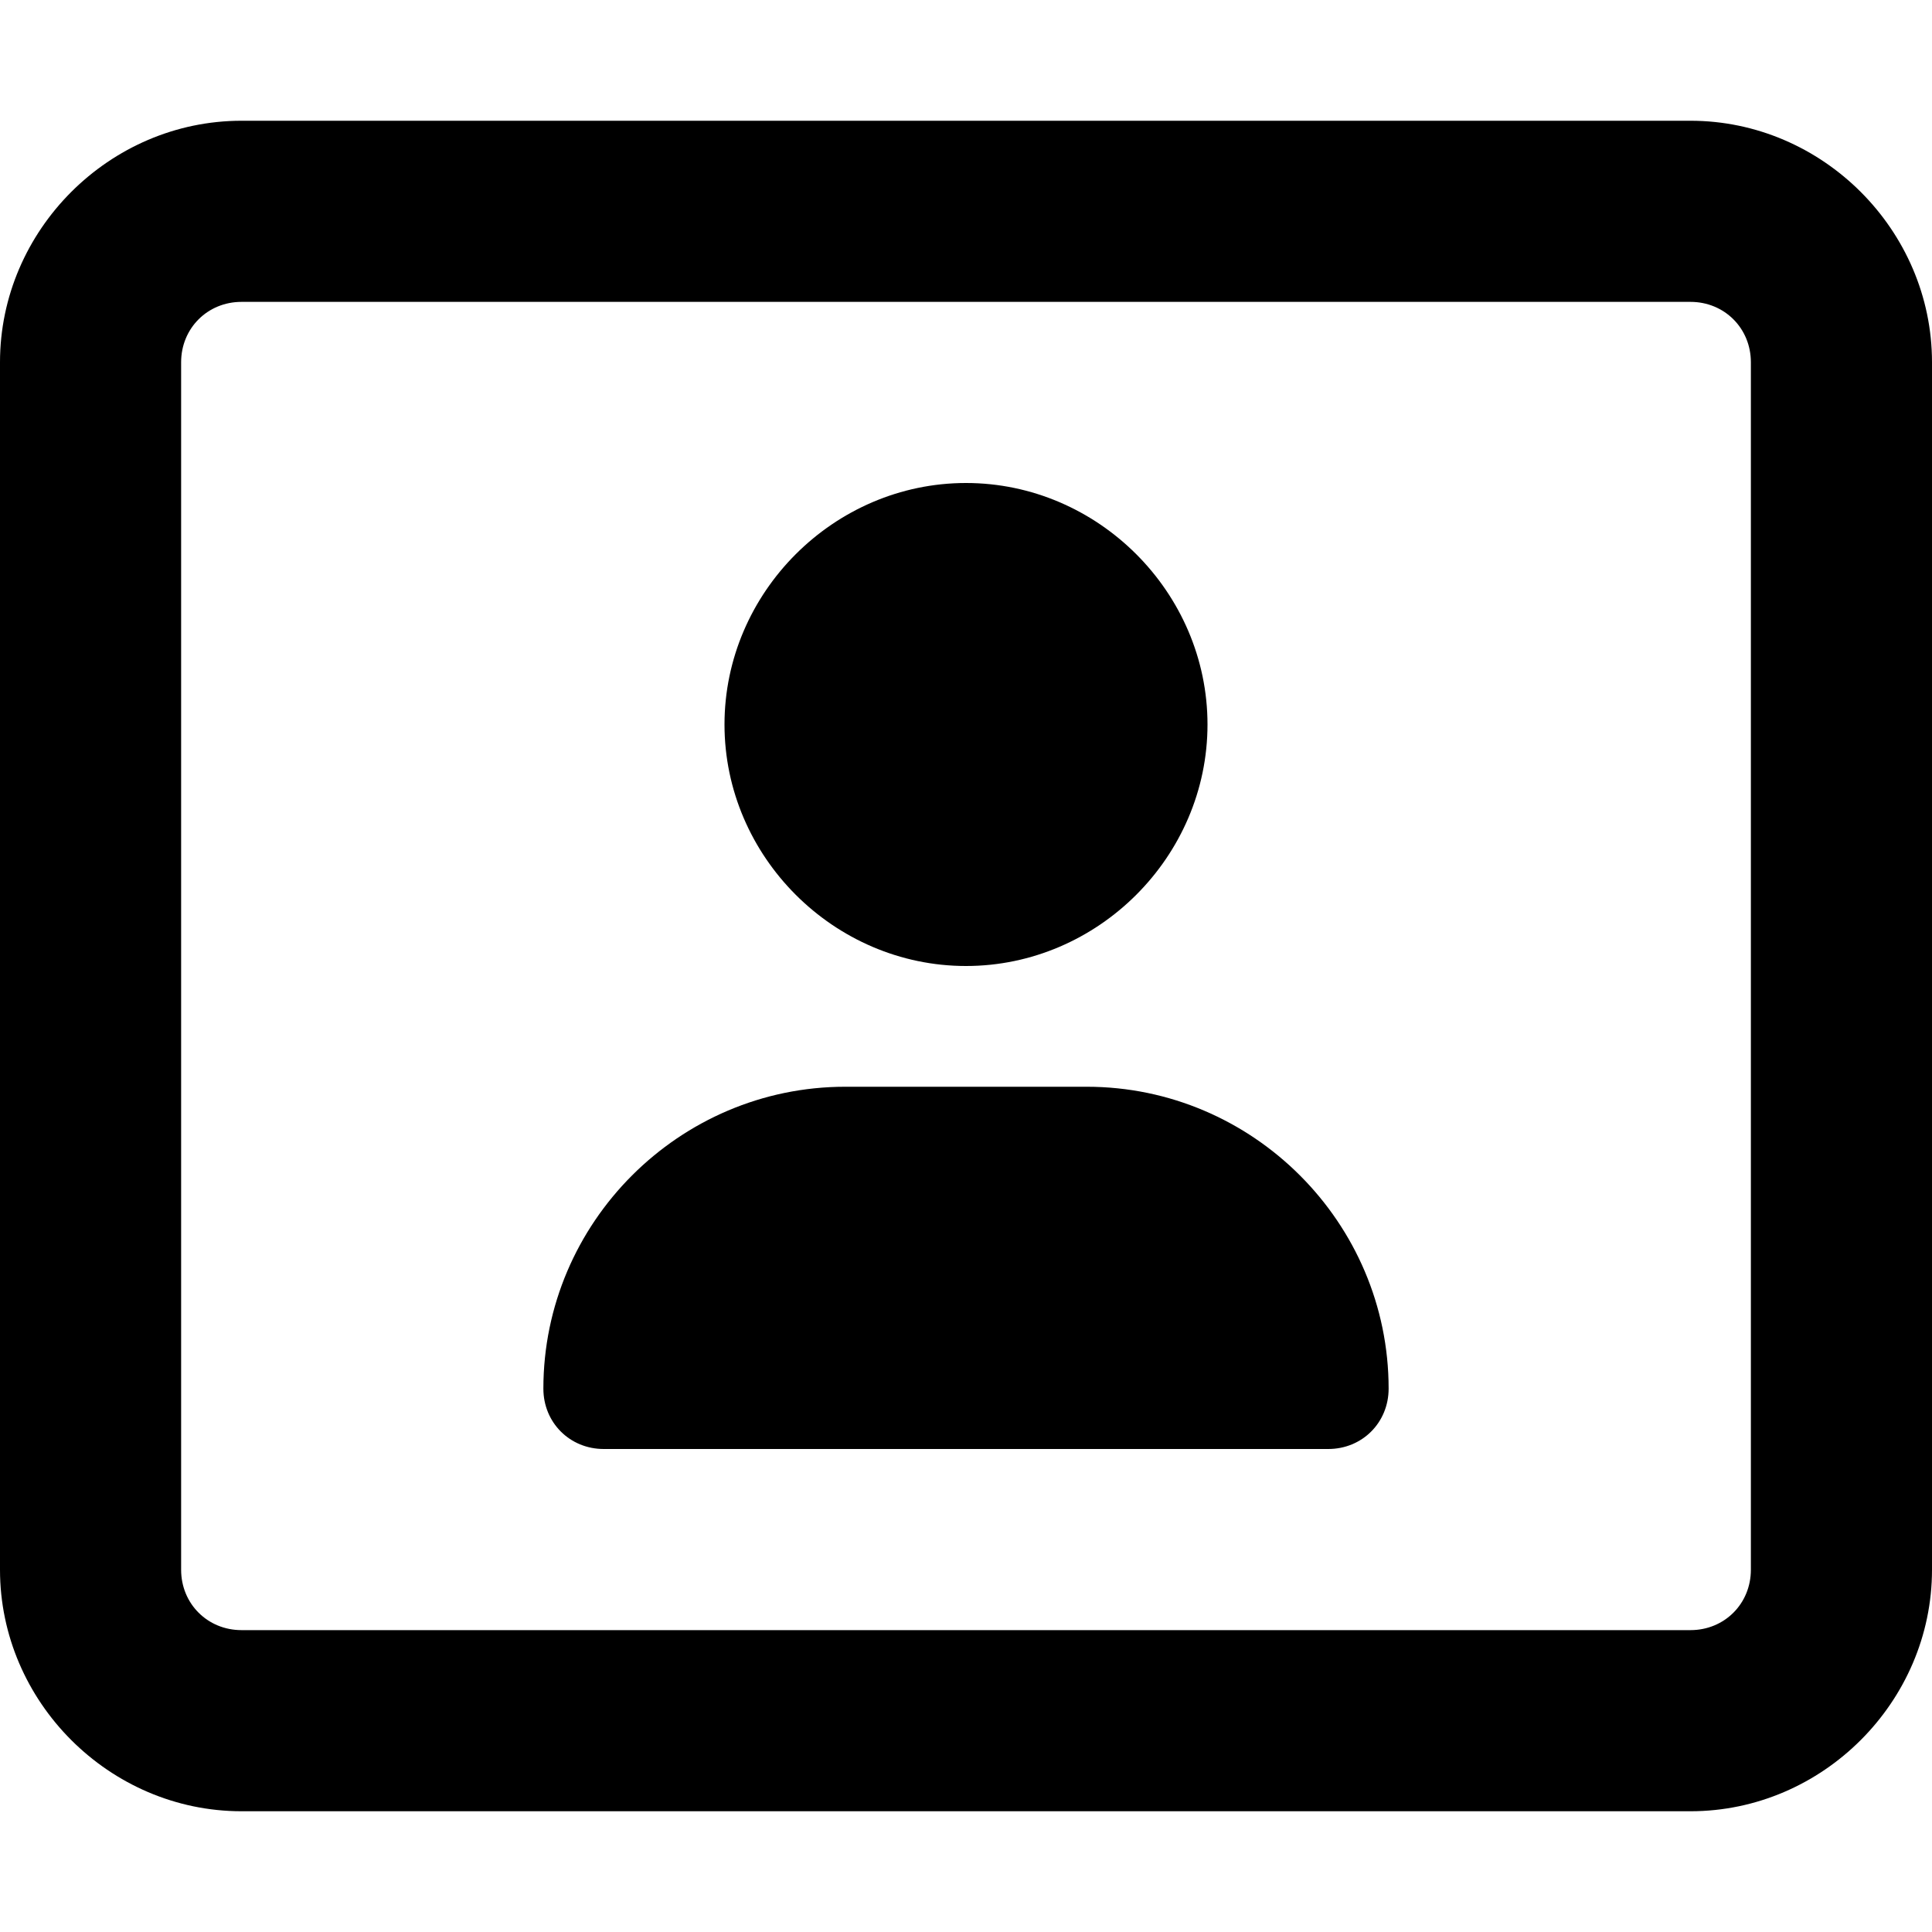 <svg xmlns="http://www.w3.org/2000/svg" viewBox="0 0 512 512"><!-- Font Awesome Pro 6.0.0-alpha1 by @fontawesome - https://fontawesome.com License - https://fontawesome.com/license (Commercial License) --><path d="M448 32H64C29 32 0 61 0 96V416C0 451 29 480 64 480H448C483 480 512 451 512 416V96C512 61 483 32 448 32ZM464 416C464 425 457 432 448 432H64C55 432 48 425 48 416V96C48 87 55 80 64 80H448C457 80 464 87 464 96V416ZM256 256C291 256 320 227 320 192S291 128 256 128S192 157 192 192S221 256 256 256ZM288 288H224C180 288 144 324 144 368C144 377 151 384 160 384H352C361 384 368 377 368 368C368 324 332 288 288 288Z"/></svg>